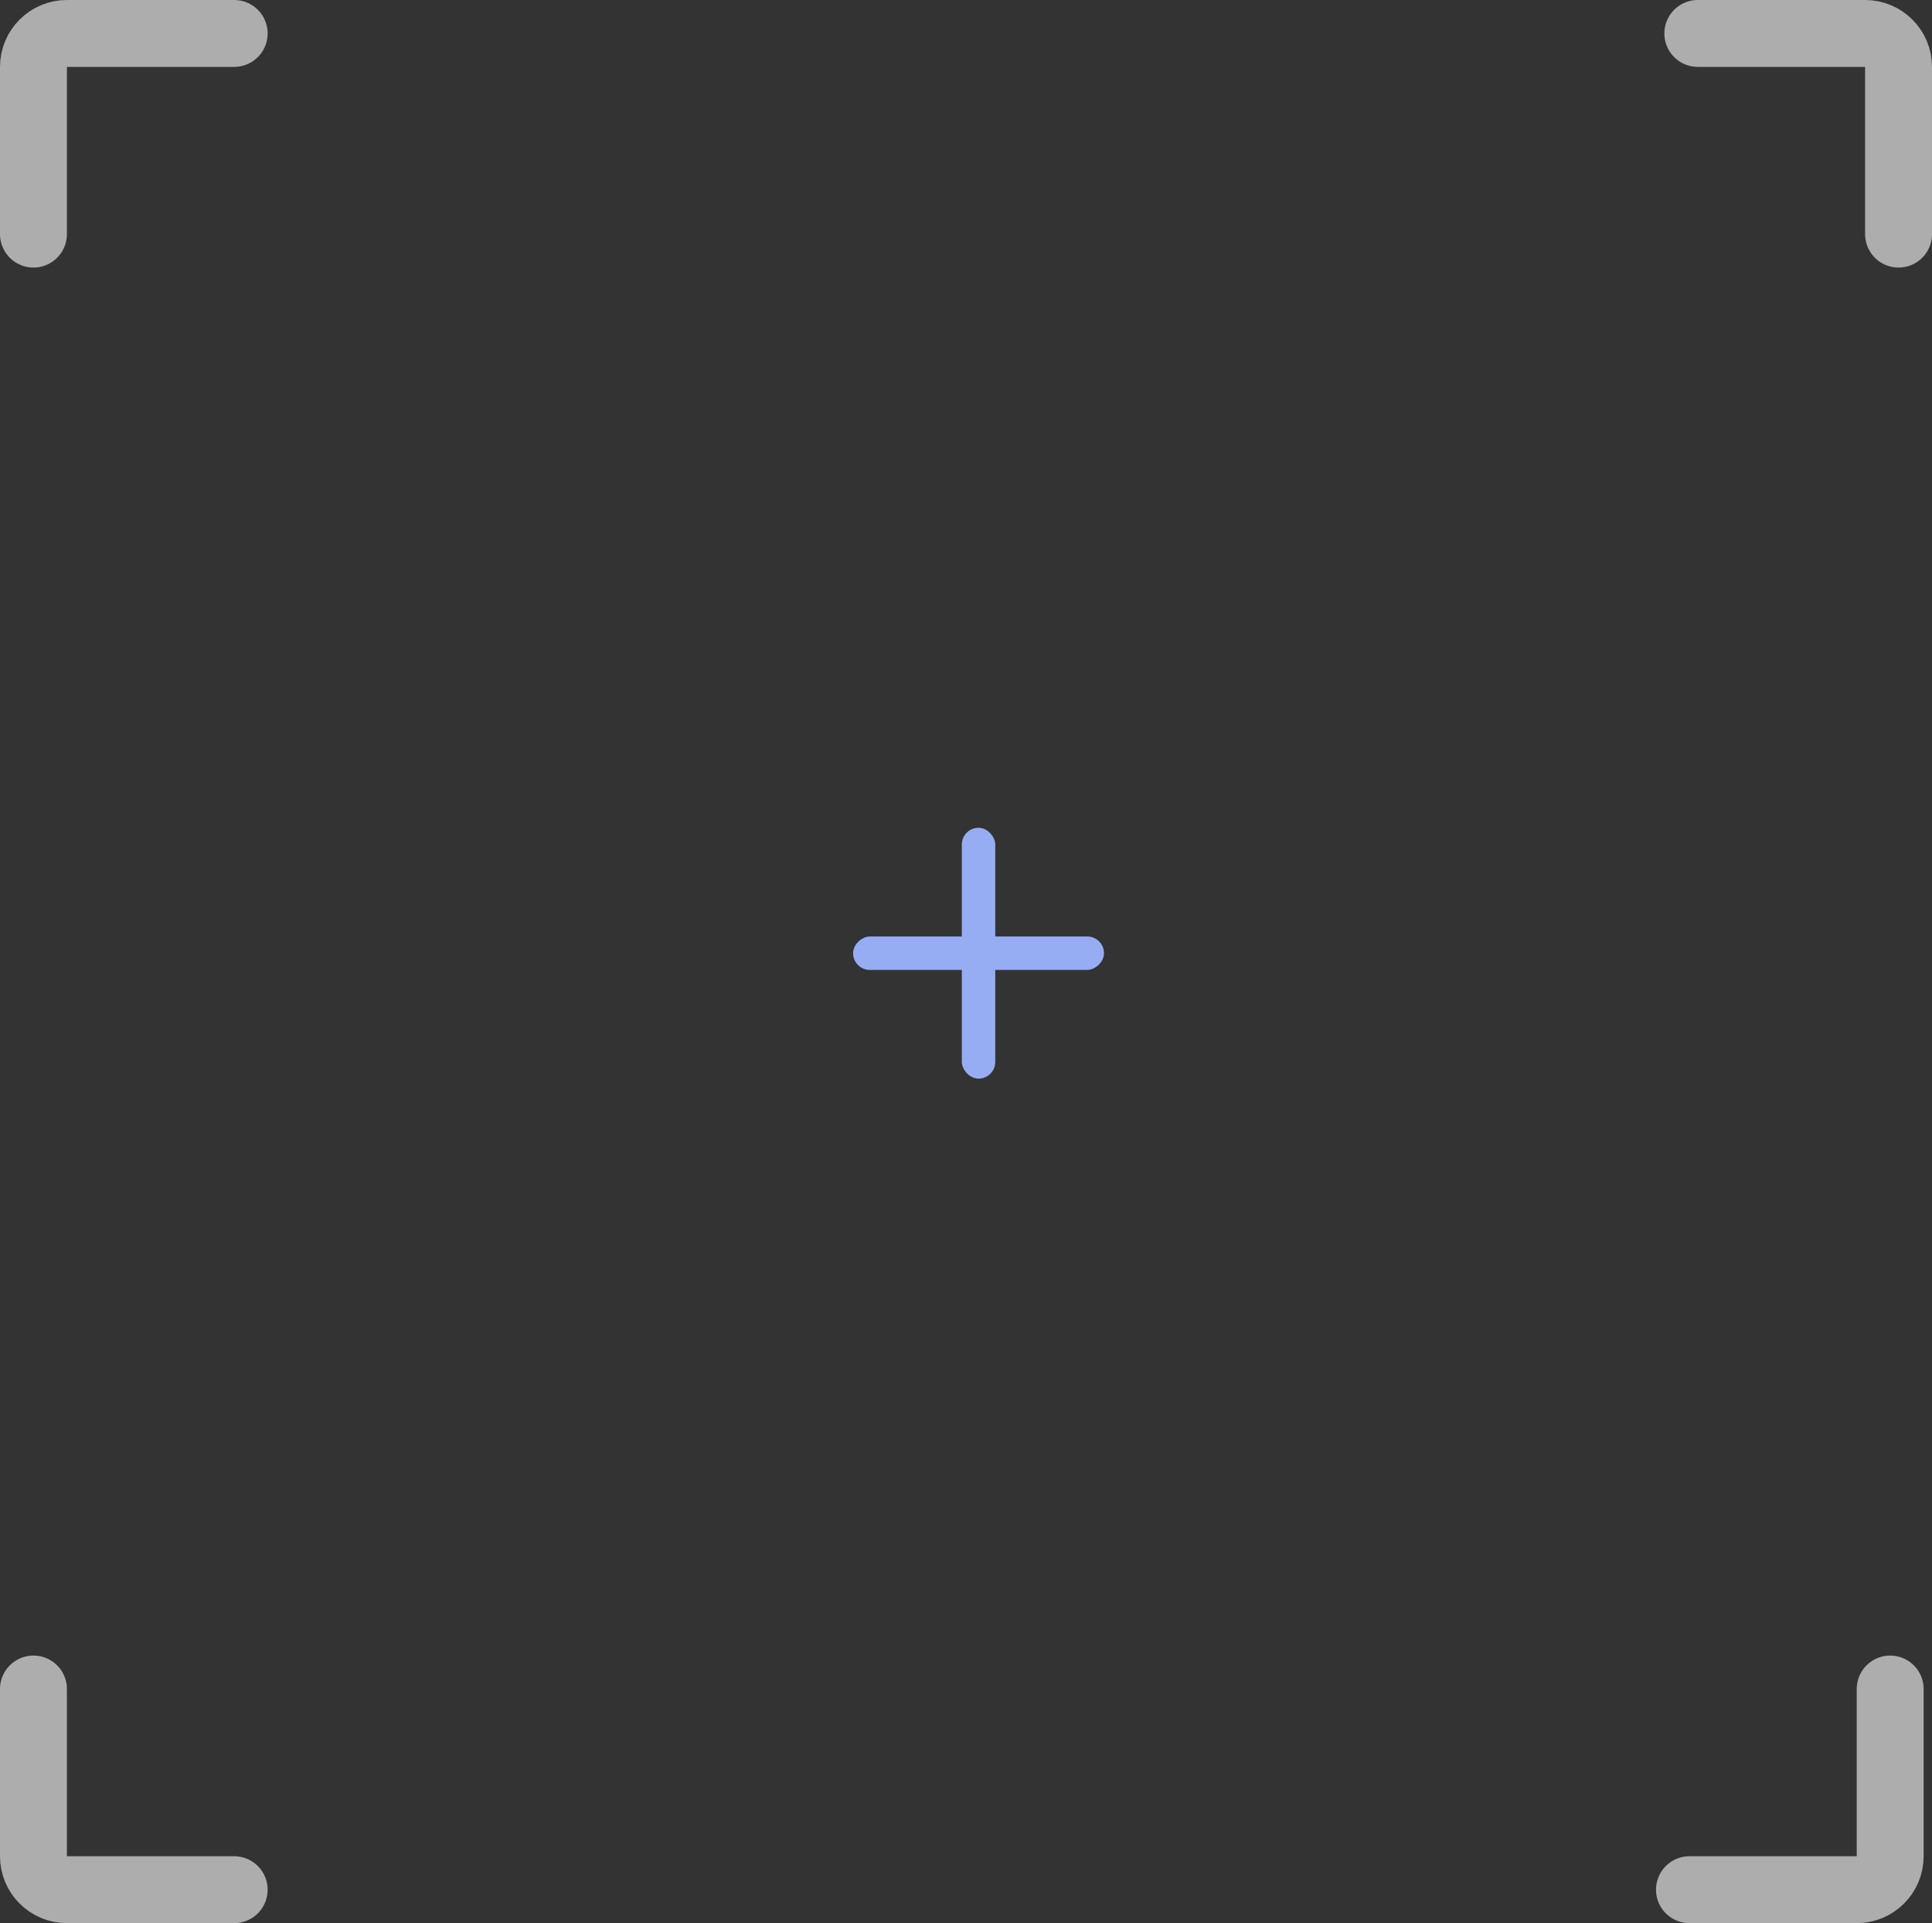 <svg width="231" height="230" viewBox="0 0 231 230" fill="none" xmlns="http://www.w3.org/2000/svg">
    <rect x="0" y="0" width="231" height="230" fill="#333333" stroke="none"/>
    <path opacity="0.6" d="M28 4H8C5.791 4 4 5.791 4 8V28" stroke="white" stroke-width="8" stroke-linecap="round"/>
    <path opacity="0.6" d="M203 4H223C225.209 4 227 5.791 227 8V28" stroke="white" stroke-width="8" stroke-linecap="round"/>
    <path opacity="0.6" d="M28 226H8C5.791 226 4 224.209 4 222V202" stroke="white" stroke-width="8" stroke-linecap="round"/>
    <path opacity="0.6" d="M202 226H222C224.209 226 226 224.209 226 222V202" stroke="white" stroke-width="8" stroke-linecap="round"/>
    <rect x="115" y="99" width="4" height="30" rx="2" fill="#96ADF4"/>
    <rect x="132" y="112" width="4" height="30" rx="2" transform="rotate(90 132 112)" fill="#96ADF4"/>
</svg>
